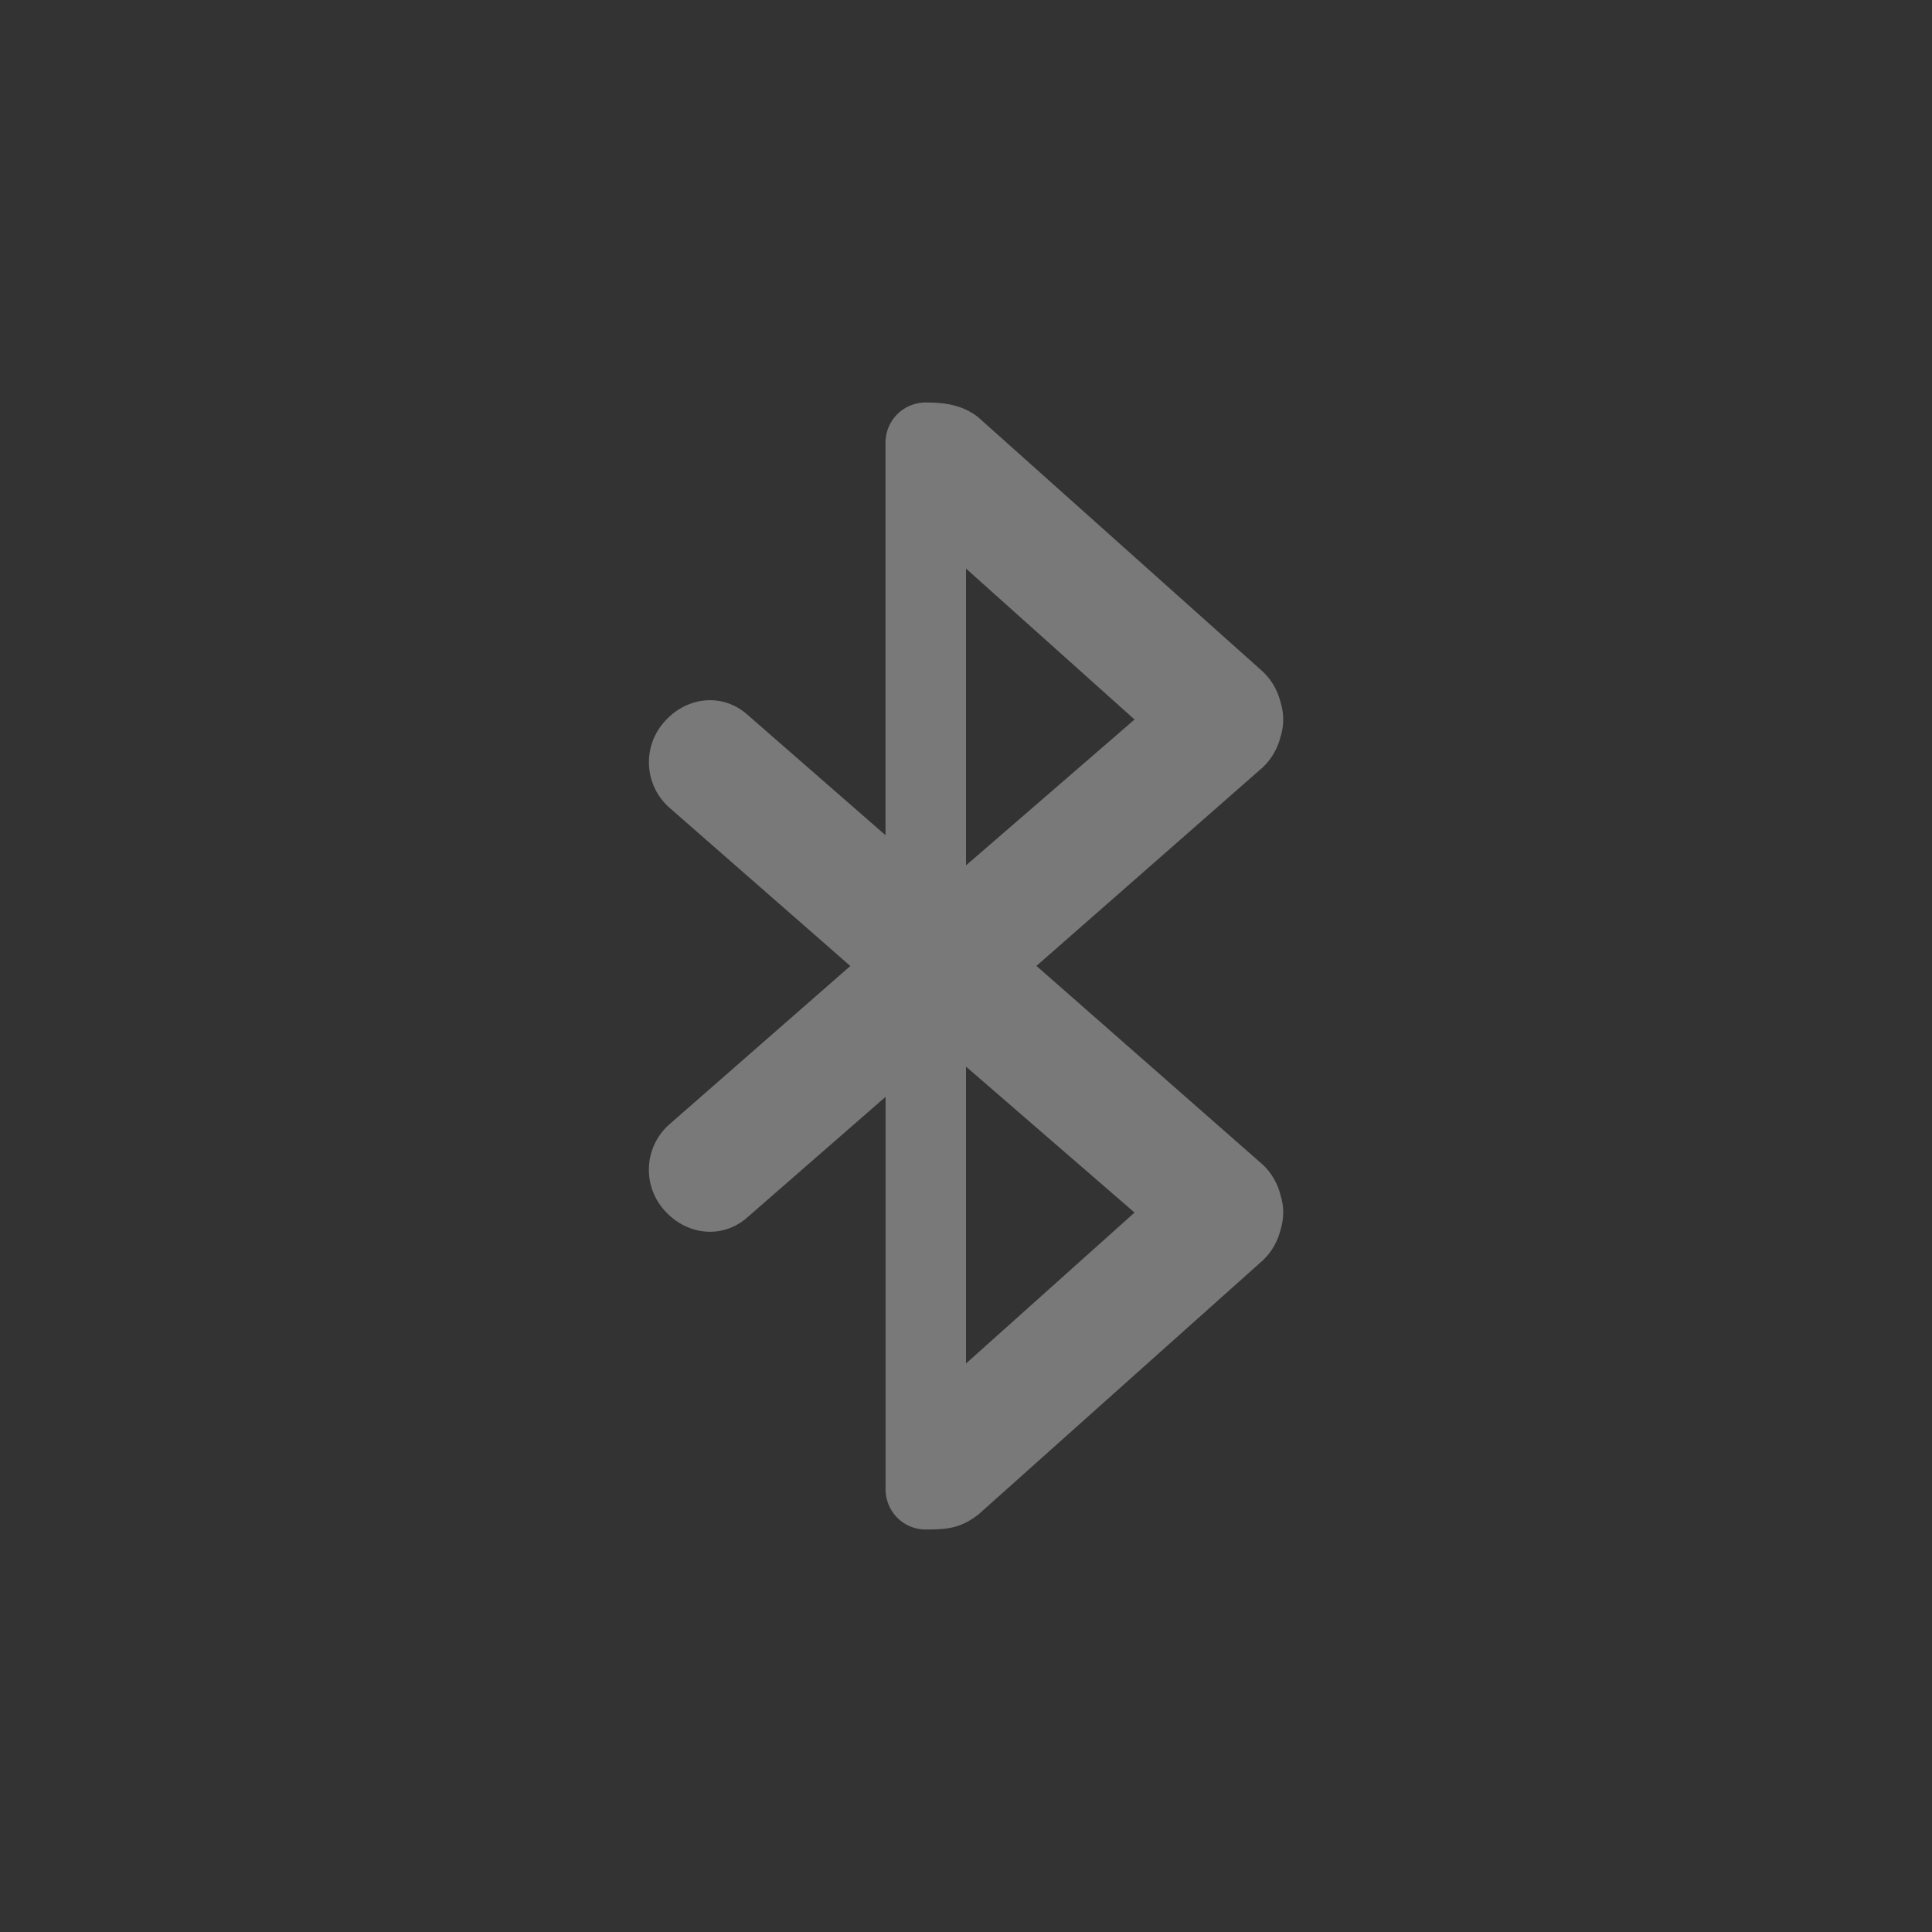 <svg xmlns="http://www.w3.org/2000/svg" width="24" height="24">
    <rect width="100%" height="100%" fill="#333333" stroke="none"/>
    <path fill="#fdfdfd" d="M11.5 5c-.277 0-.5.223-.5.5v4.875l-1.719-1.5c-.312-.273-.757-.22-1.03.094a.753.753 0 0 0 .062 1.062L10.563 12l-2.25 1.969a.753.753 0 0 0-.063 1.062c.274.313.719.367 1.031.094l1.72-1.5V18.5c0 .277.222.5.5.5.282 0 .437-.02.655-.188l3.532-3.156a.78.78 0 0 0 .218-.375.745.745 0 0 0 .032-.281.723.723 0 0 0-.032-.156.78.78 0 0 0-.218-.375l-2.813-2.47 2.813-2.468a.78.78 0 0 0 .218-.375.712.712 0 0 0 0-.437.78.78 0 0 0-.218-.375l-3.532-3.157C11.957 5.027 11.729 5 11.5 5zm.5 2.063 2.094 1.875L12 10.75zm0 6.187 2.094 1.813L12 16.938z" color="#bebebe" opacity=".35" overflow="visible"/>
</svg>
